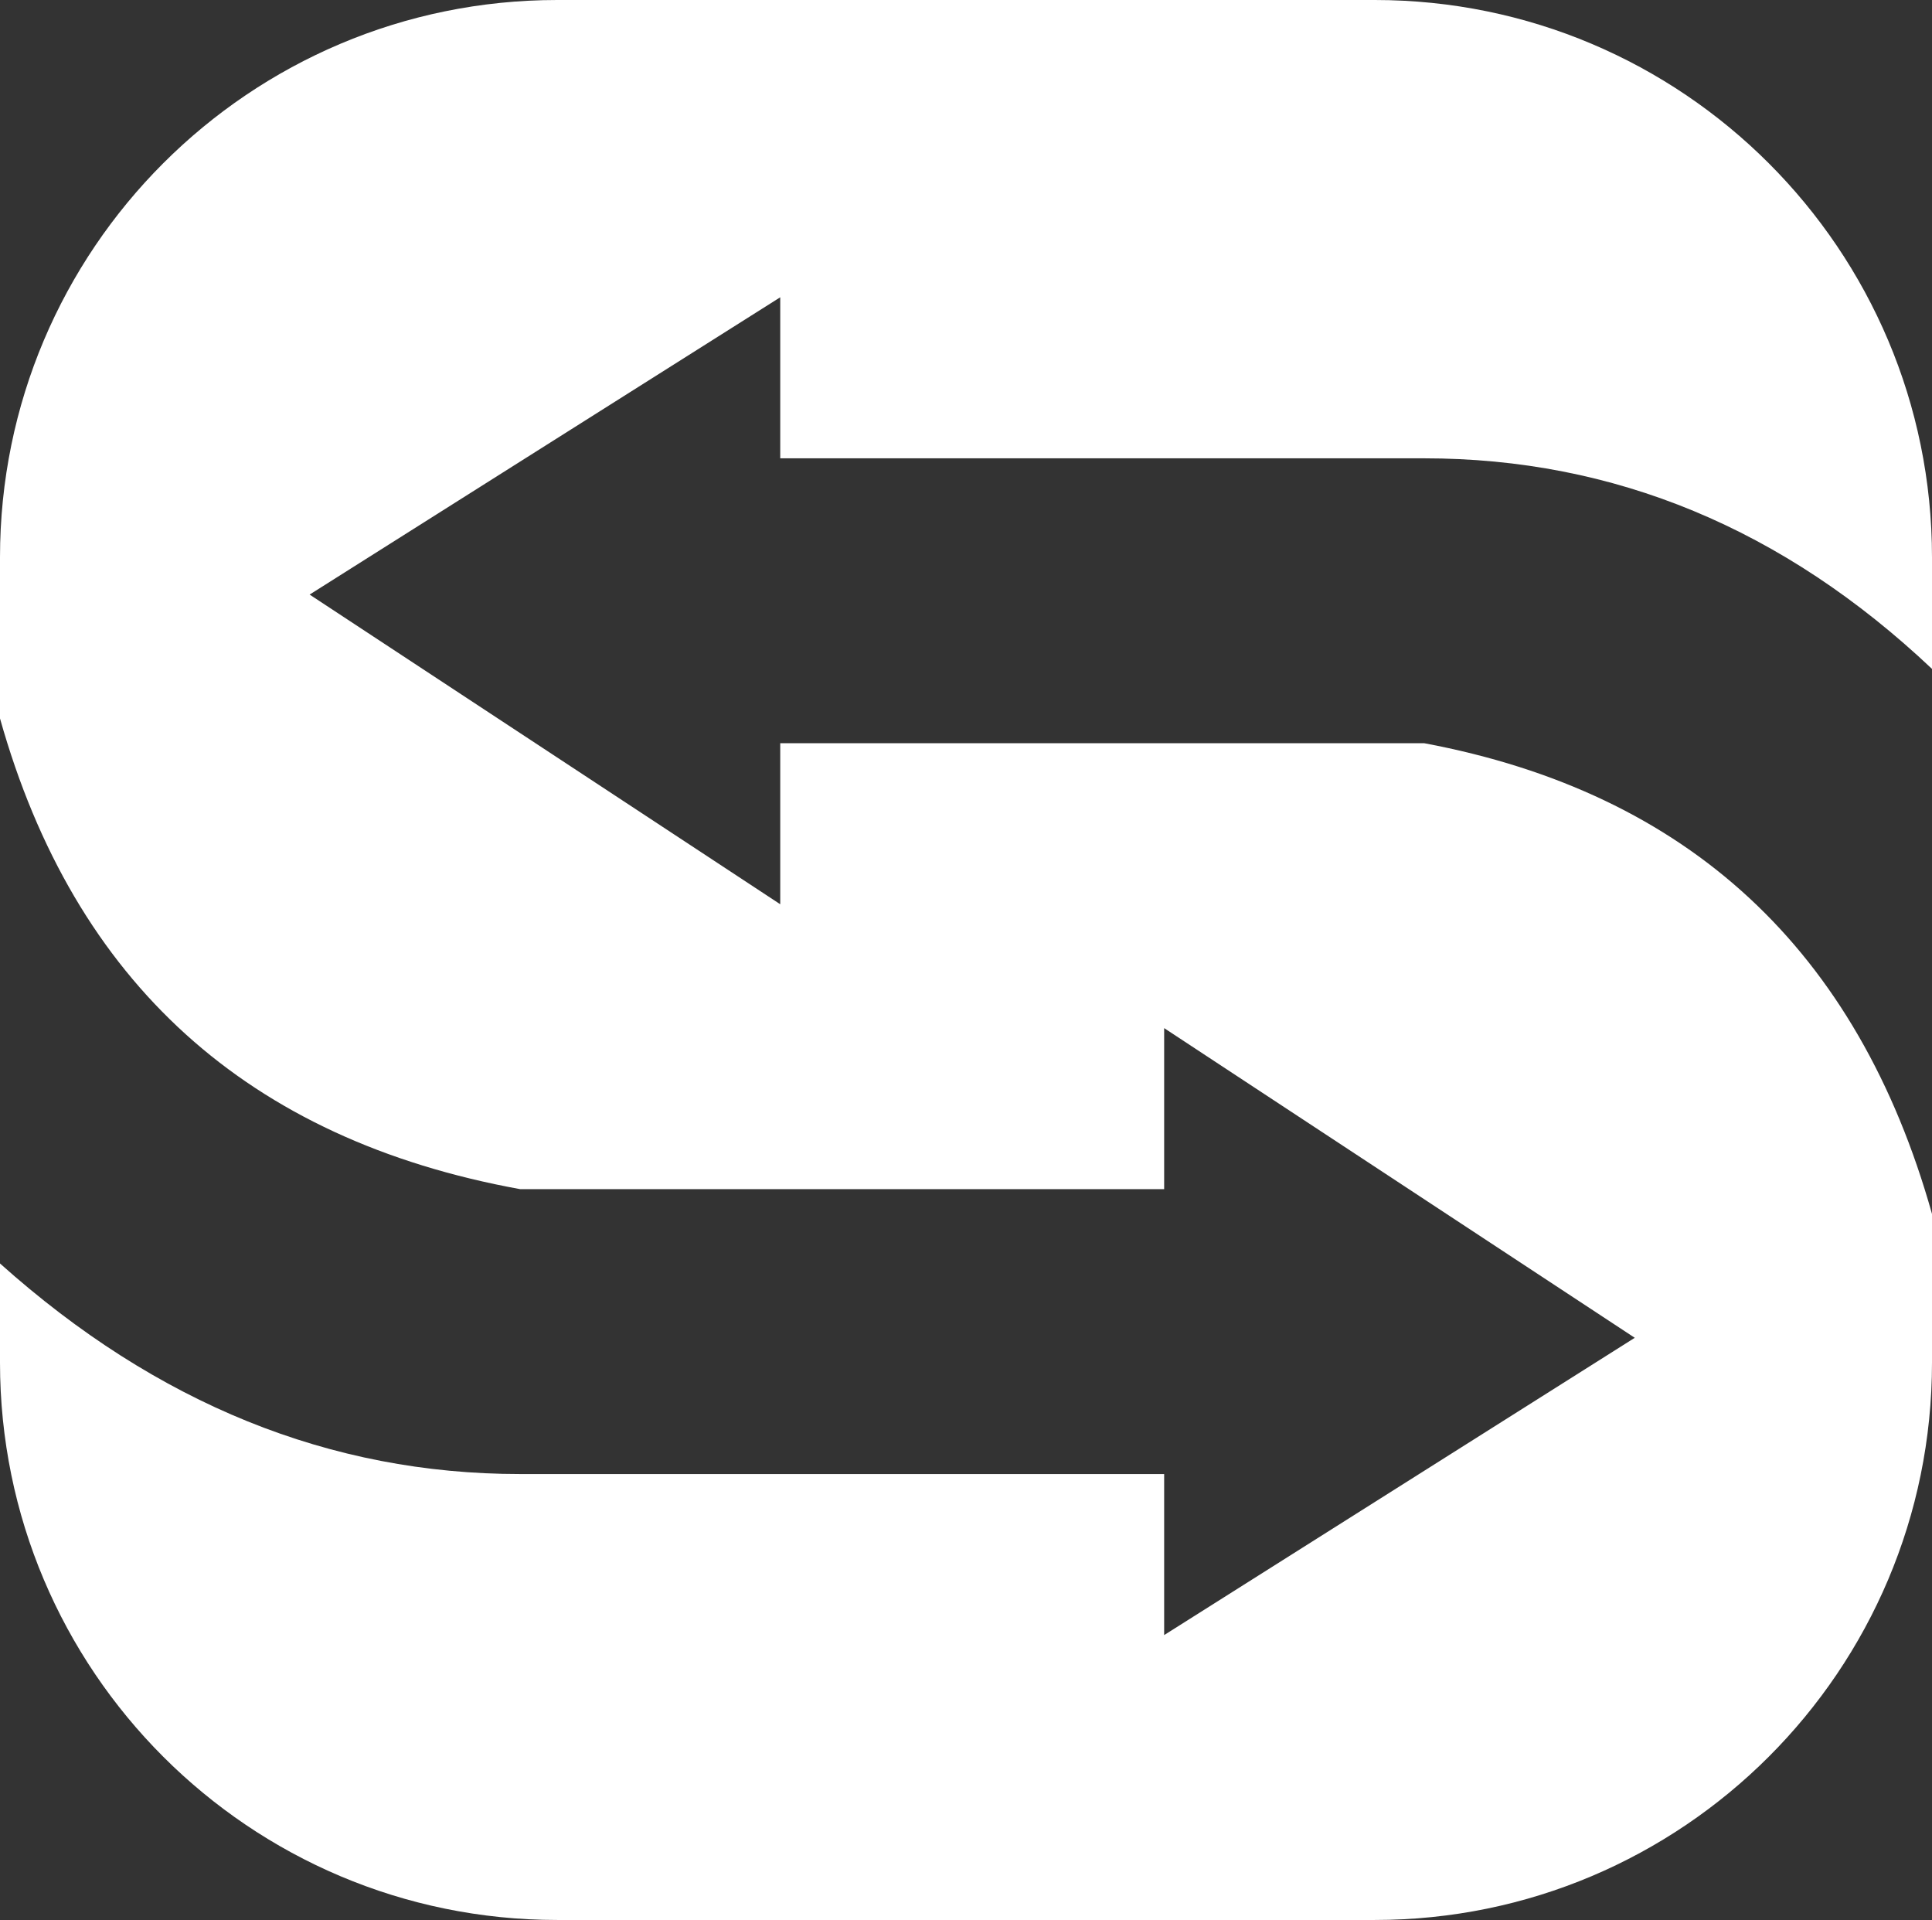 <?xml version="1.0" encoding="UTF-8"?>
<svg width="156px" height="155px" viewBox="0 0 156 155" version="1.1" xmlns="http://www.w3.org/2000/svg" xmlns:xlink="http://www.w3.org/1999/xlink">
    <rect x="0" y="0" width="156" height="155" fill="#333333" stroke="none"/>
    <!-- Generator: Sketch 55.2 (78181) - https://sketchapp.com -->
    <title>Logo</title>
    <desc>Created with Sketch.</desc>
    <g id="Page-1" stroke="none" stroke-width="1" fill="none" fill-rule="evenodd">
        <g id="A" transform="translate(-80, -35)" fill="#FFFFFF">
            <path d="M80,93 L80,80 C80,55.147 100.147,35 125,35 L191,35 C215.853,35 236,55.147 236,80 L236,89 C224,77.667 210.333,72 195,72 C179.667,72 162.333,72 143,72 L143,59 L105,83 L143,108 L143,95 L195,95 C216.333,99 230,111.667 236,133 L236,145 C236,169.853 215.853,190 191,190 L125,190 C100.147,190 80,169.853 80,145 L80,137 C92.667,148.333 106.667,154 122,154 C137.333,154 154.667,154 174,154 L174,167 L212,143 L174,118 L174,131 L122,131 C100,127 86,114.333 80,93 Z" id="Logo"></path>
        </g>
    </g>
</svg>